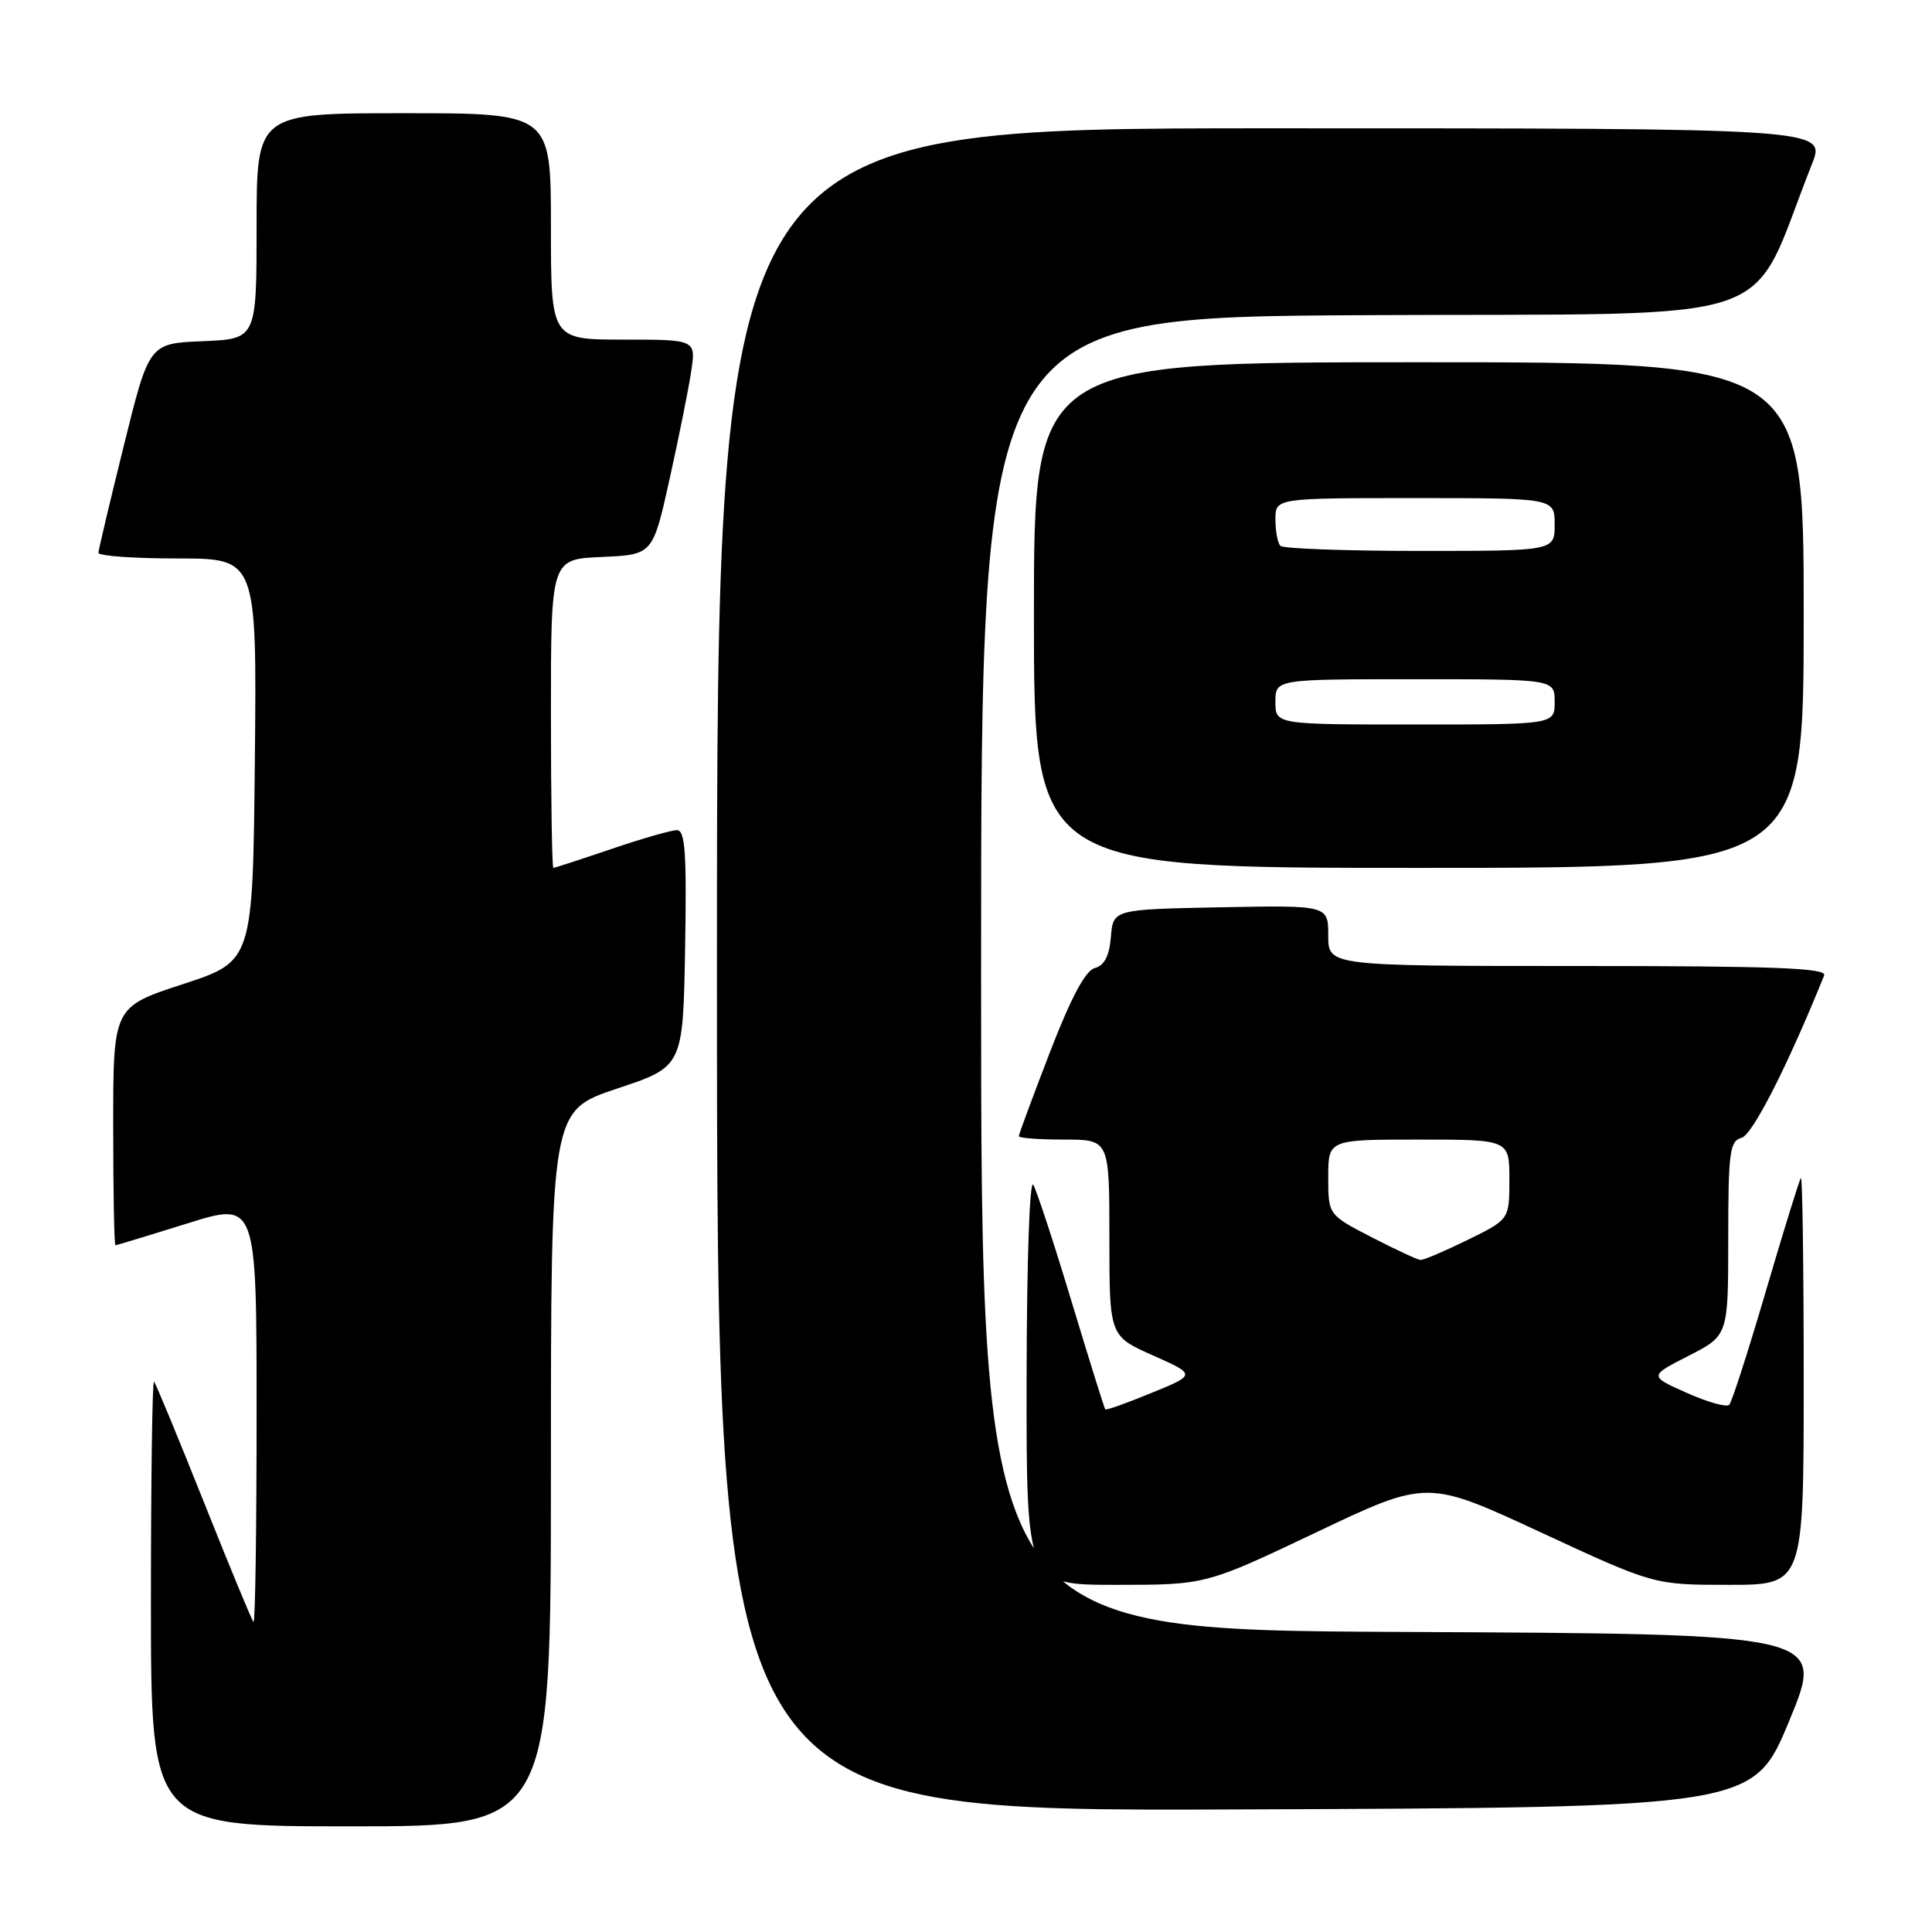 <?xml version="1.0" encoding="UTF-8" standalone="no"?>
<!DOCTYPE svg PUBLIC "-//W3C//DTD SVG 1.1//EN" "http://www.w3.org/Graphics/SVG/1.1/DTD/svg11.dtd" >
<svg xmlns="http://www.w3.org/2000/svg" xmlns:xlink="http://www.w3.org/1999/xlink" version="1.1" viewBox="0 0 256 256">
 <g >
 <path fill="currentColor"
d=" M 73.00 194.58 C 73.00 147.17 73.00 147.17 81.75 144.25 C 90.50 141.34 90.50 141.34 90.78 125.67 C 91.00 113.04 90.79 110.00 89.70 110.00 C 88.96 110.00 85.04 111.12 81.00 112.50 C 76.96 113.87 73.50 115.00 73.32 115.00 C 73.15 115.00 73.00 105.80 73.00 94.55 C 73.00 74.09 73.00 74.09 79.75 73.80 C 86.50 73.50 86.50 73.50 88.72 63.50 C 89.94 58.00 91.23 51.59 91.58 49.25 C 92.23 45.00 92.23 45.00 82.61 45.00 C 73.00 45.00 73.00 45.00 73.00 30.00 C 73.00 15.00 73.00 15.00 53.50 15.00 C 34.00 15.00 34.00 15.00 34.00 29.96 C 34.00 44.91 34.00 44.91 26.88 45.21 C 19.76 45.50 19.76 45.50 16.42 59.00 C 14.58 66.42 13.06 72.84 13.04 73.25 C 13.02 73.66 17.73 74.00 23.52 74.00 C 34.03 74.00 34.03 74.00 33.77 100.69 C 33.50 127.37 33.50 127.37 24.25 130.40 C 15.00 133.42 15.00 133.42 15.00 149.21 C 15.00 157.89 15.13 165.00 15.30 165.00 C 15.46 165.00 19.74 163.70 24.80 162.12 C 34.00 159.23 34.00 159.23 34.00 187.28 C 34.00 202.71 33.82 215.15 33.59 214.92 C 33.36 214.69 30.40 207.53 27.00 199.00 C 23.60 190.47 20.64 183.31 20.41 183.08 C 20.18 182.85 20.00 196.02 20.00 212.33 C 20.00 242.00 20.00 242.00 46.50 242.00 C 73.00 242.00 73.00 242.00 73.00 194.58 Z  M 237.09 228.00 C 241.84 216.50 241.84 216.50 185.92 216.24 C 130.00 215.98 130.00 215.98 130.00 129.00 C 130.00 42.02 130.00 42.02 181.11 41.76 C 237.80 41.47 231.40 43.65 240.09 21.75 C 241.97 17.00 241.97 17.00 168.49 17.00 C 95.00 17.00 95.00 17.00 95.00 128.51 C 95.00 240.01 95.00 240.01 163.67 239.76 C 232.33 239.50 232.33 239.50 237.09 228.00 Z  M 174.44 203.03 C 189.10 196.06 189.10 196.06 204.13 203.03 C 219.16 210.00 219.16 210.00 229.08 210.00 C 239.00 210.00 239.00 210.00 239.00 182.83 C 239.00 167.89 238.83 155.85 238.63 156.08 C 238.43 156.31 236.35 163.03 234.01 171.00 C 231.67 178.97 229.48 185.79 229.13 186.15 C 228.78 186.50 226.25 185.79 223.50 184.56 C 218.50 182.33 218.50 182.33 223.75 179.65 C 229.00 176.97 229.00 176.97 229.00 164.10 C 229.00 152.66 229.20 151.18 230.76 150.77 C 232.21 150.39 236.87 141.23 241.71 129.25 C 242.11 128.27 235.20 128.00 209.11 128.00 C 176.00 128.00 176.00 128.00 176.00 123.97 C 176.00 119.95 176.00 119.95 161.75 120.22 C 147.50 120.50 147.50 120.50 147.20 124.15 C 146.99 126.67 146.33 127.94 145.07 128.27 C 143.83 128.60 141.93 132.14 139.12 139.42 C 136.86 145.29 135.00 150.30 135.00 150.55 C 135.00 150.80 137.70 151.00 141.00 151.00 C 147.00 151.00 147.00 151.00 147.00 164.01 C 147.00 177.03 147.00 177.03 152.75 179.59 C 158.50 182.15 158.50 182.15 152.58 184.57 C 149.33 185.91 146.57 186.89 146.45 186.75 C 146.33 186.61 144.33 180.20 142.00 172.50 C 139.68 164.80 137.39 157.82 136.92 157.00 C 136.43 156.14 136.05 167.13 136.03 182.75 C 136.00 210.00 136.00 210.00 147.89 210.00 C 159.78 210.00 159.78 210.00 174.44 203.03 Z  M 239.00 81.50 C 239.00 48.00 239.00 48.00 188.00 48.00 C 137.00 48.00 137.00 48.00 137.00 81.50 C 137.00 115.00 137.00 115.00 188.00 115.00 C 239.00 115.00 239.00 115.00 239.00 81.50 Z  M 181.75 163.94 C 176.00 160.97 176.00 160.97 176.00 155.98 C 176.00 151.00 176.00 151.00 188.00 151.00 C 200.00 151.00 200.00 151.00 200.00 156.29 C 200.00 161.58 200.00 161.58 194.48 164.29 C 191.44 165.78 188.63 166.98 188.23 166.95 C 187.83 166.93 184.91 165.57 181.75 163.94 Z  M 169.00 93.00 C 169.00 90.00 169.00 90.00 187.50 90.00 C 206.00 90.00 206.00 90.00 206.00 93.00 C 206.00 96.00 206.00 96.00 187.50 96.00 C 169.00 96.00 169.00 96.00 169.00 93.00 Z  M 169.67 72.33 C 169.30 71.97 169.00 70.39 169.00 68.83 C 169.00 66.00 169.00 66.00 187.50 66.00 C 206.00 66.00 206.00 66.00 206.00 69.50 C 206.00 73.00 206.00 73.00 188.17 73.00 C 178.36 73.00 170.03 72.70 169.67 72.33 Z "/>
</g>
</svg>